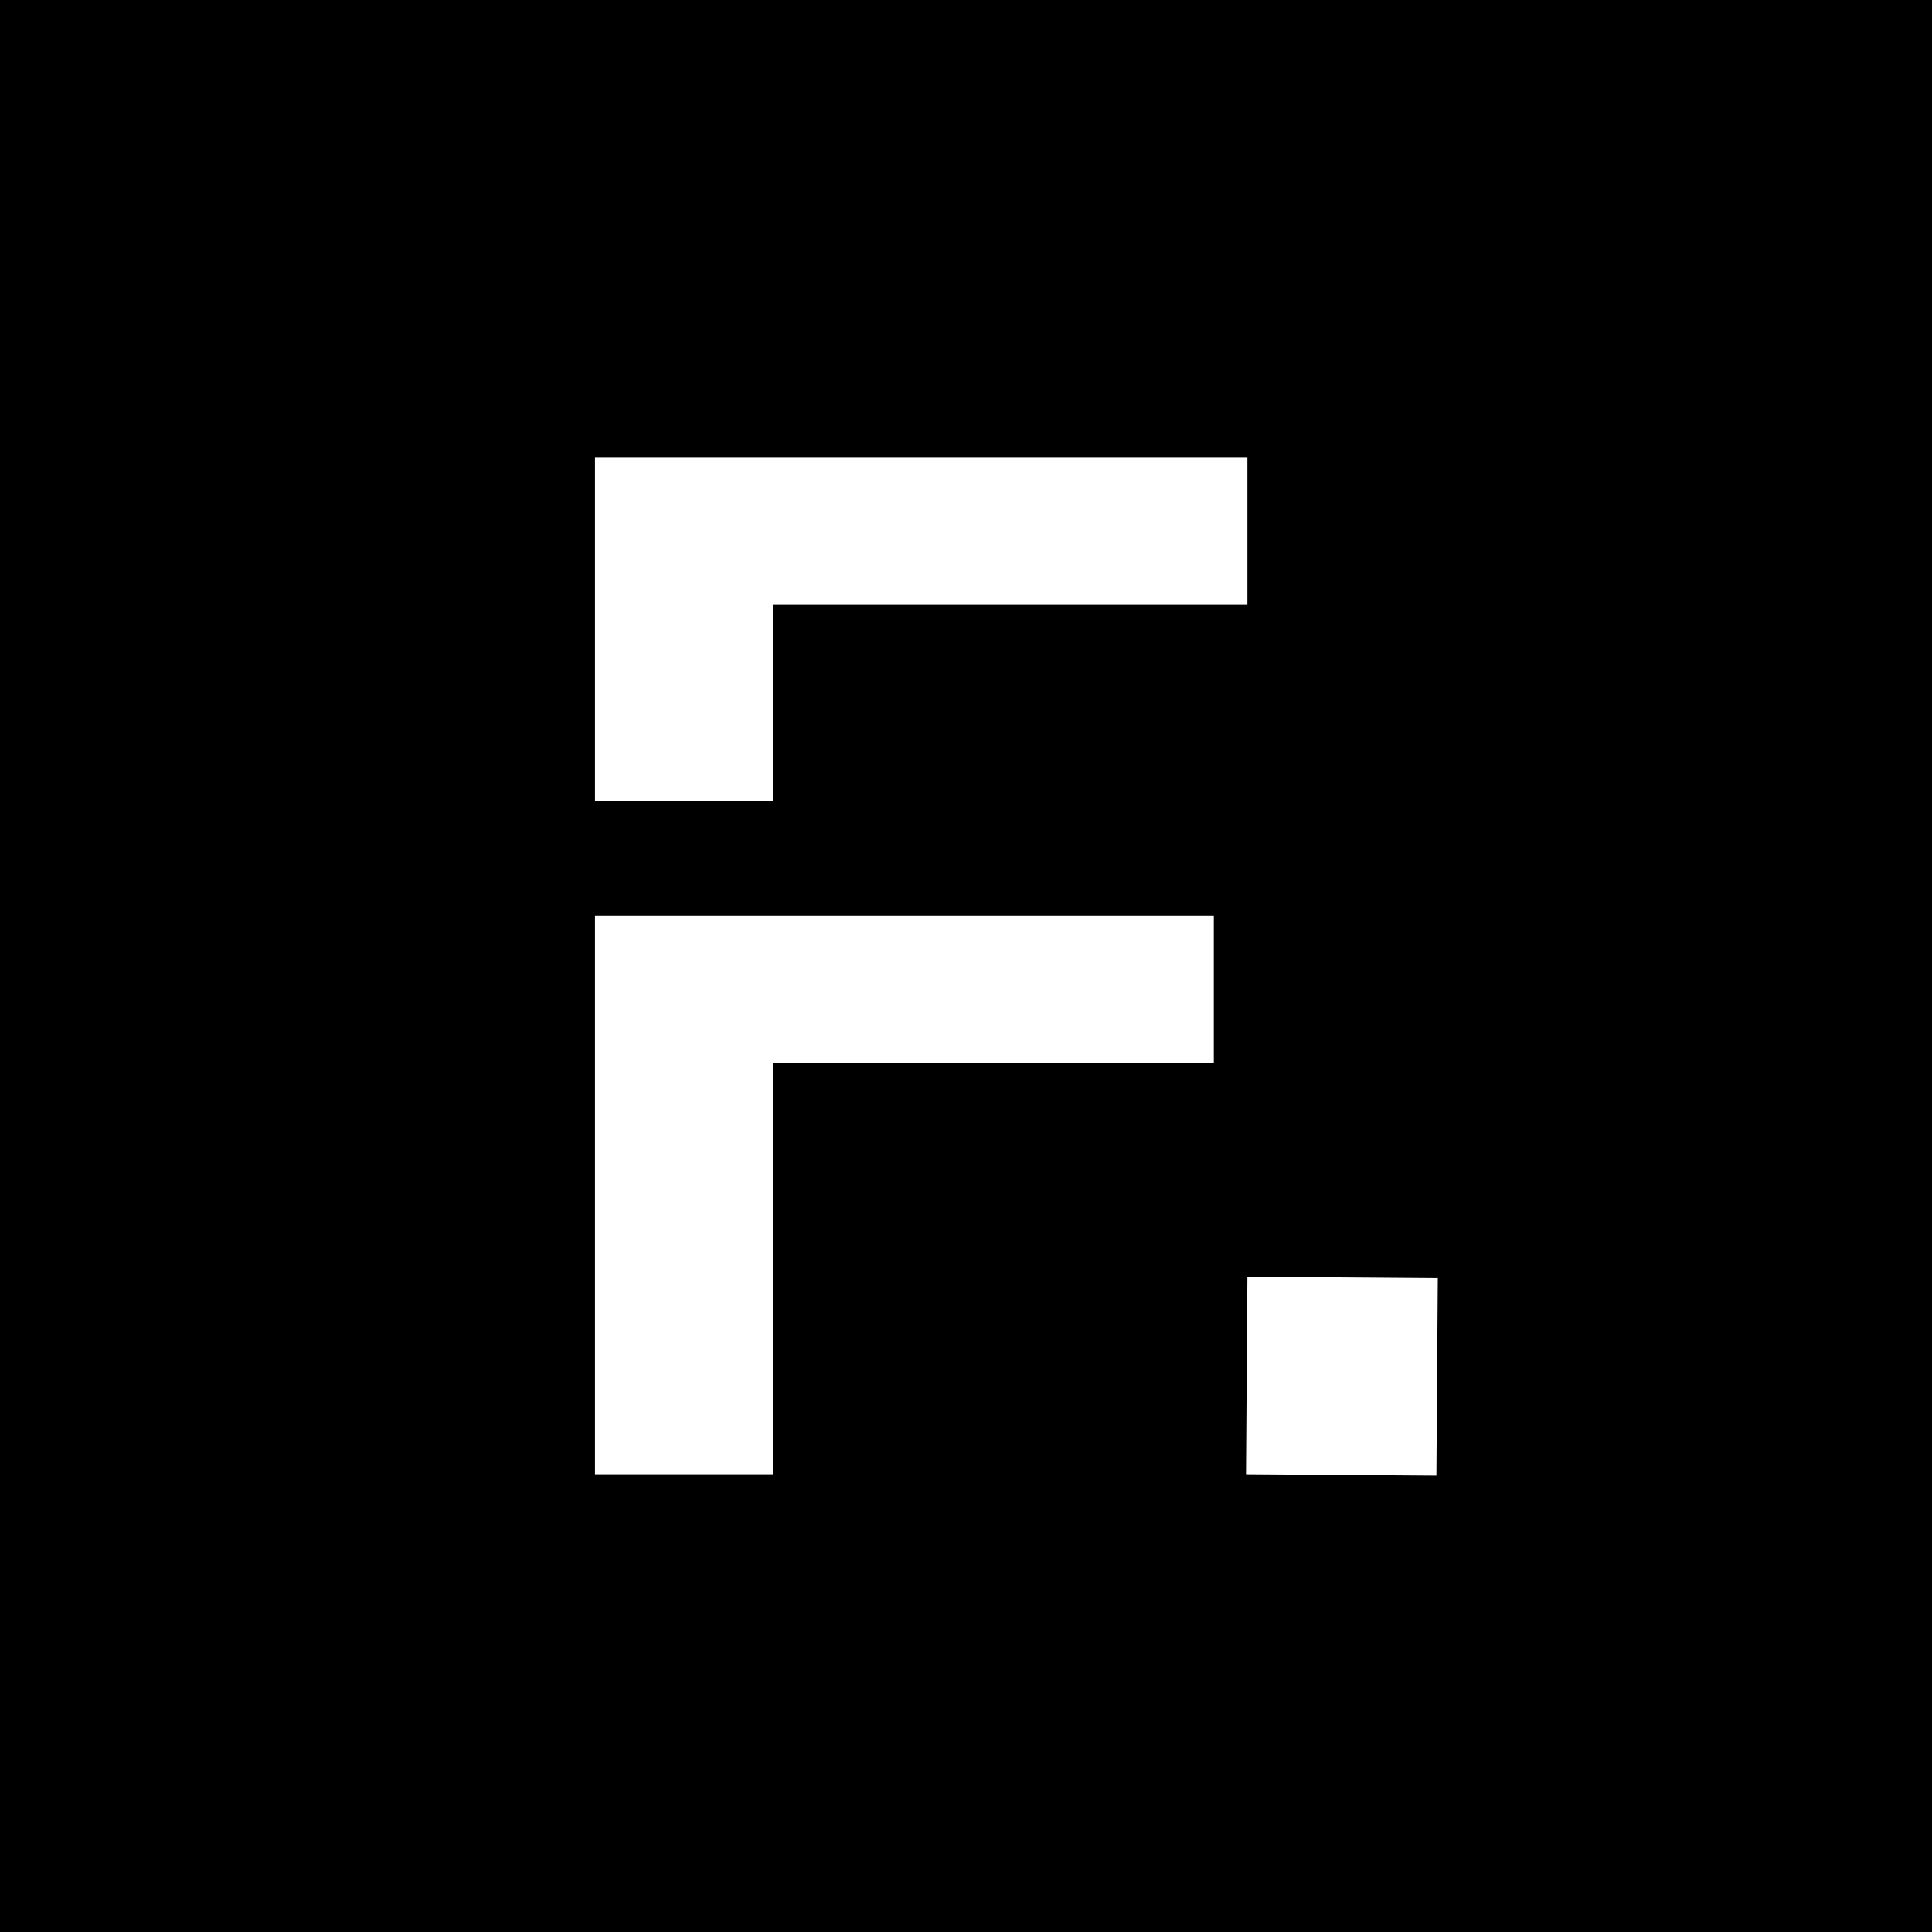 <svg width="512" height="512" viewBox="0 0 512 512" fill="none" xmlns="http://www.w3.org/2000/svg">
<rect width="512" height="512" fill="black"/>
<path d="M330.574 338.365L381.032 338.736L380.661 391.049L330.203 390.678L330.574 338.365Z" fill="white"/>
<path d="M157.681 242.644V390.678H204.8V281.6H321.67V242.644H204.8H157.681Z" fill="white"/>
<path d="M157.681 121.322V212.22H204.8V160.278H330.574V121.322H157.681Z" fill="white"/>
</svg>
